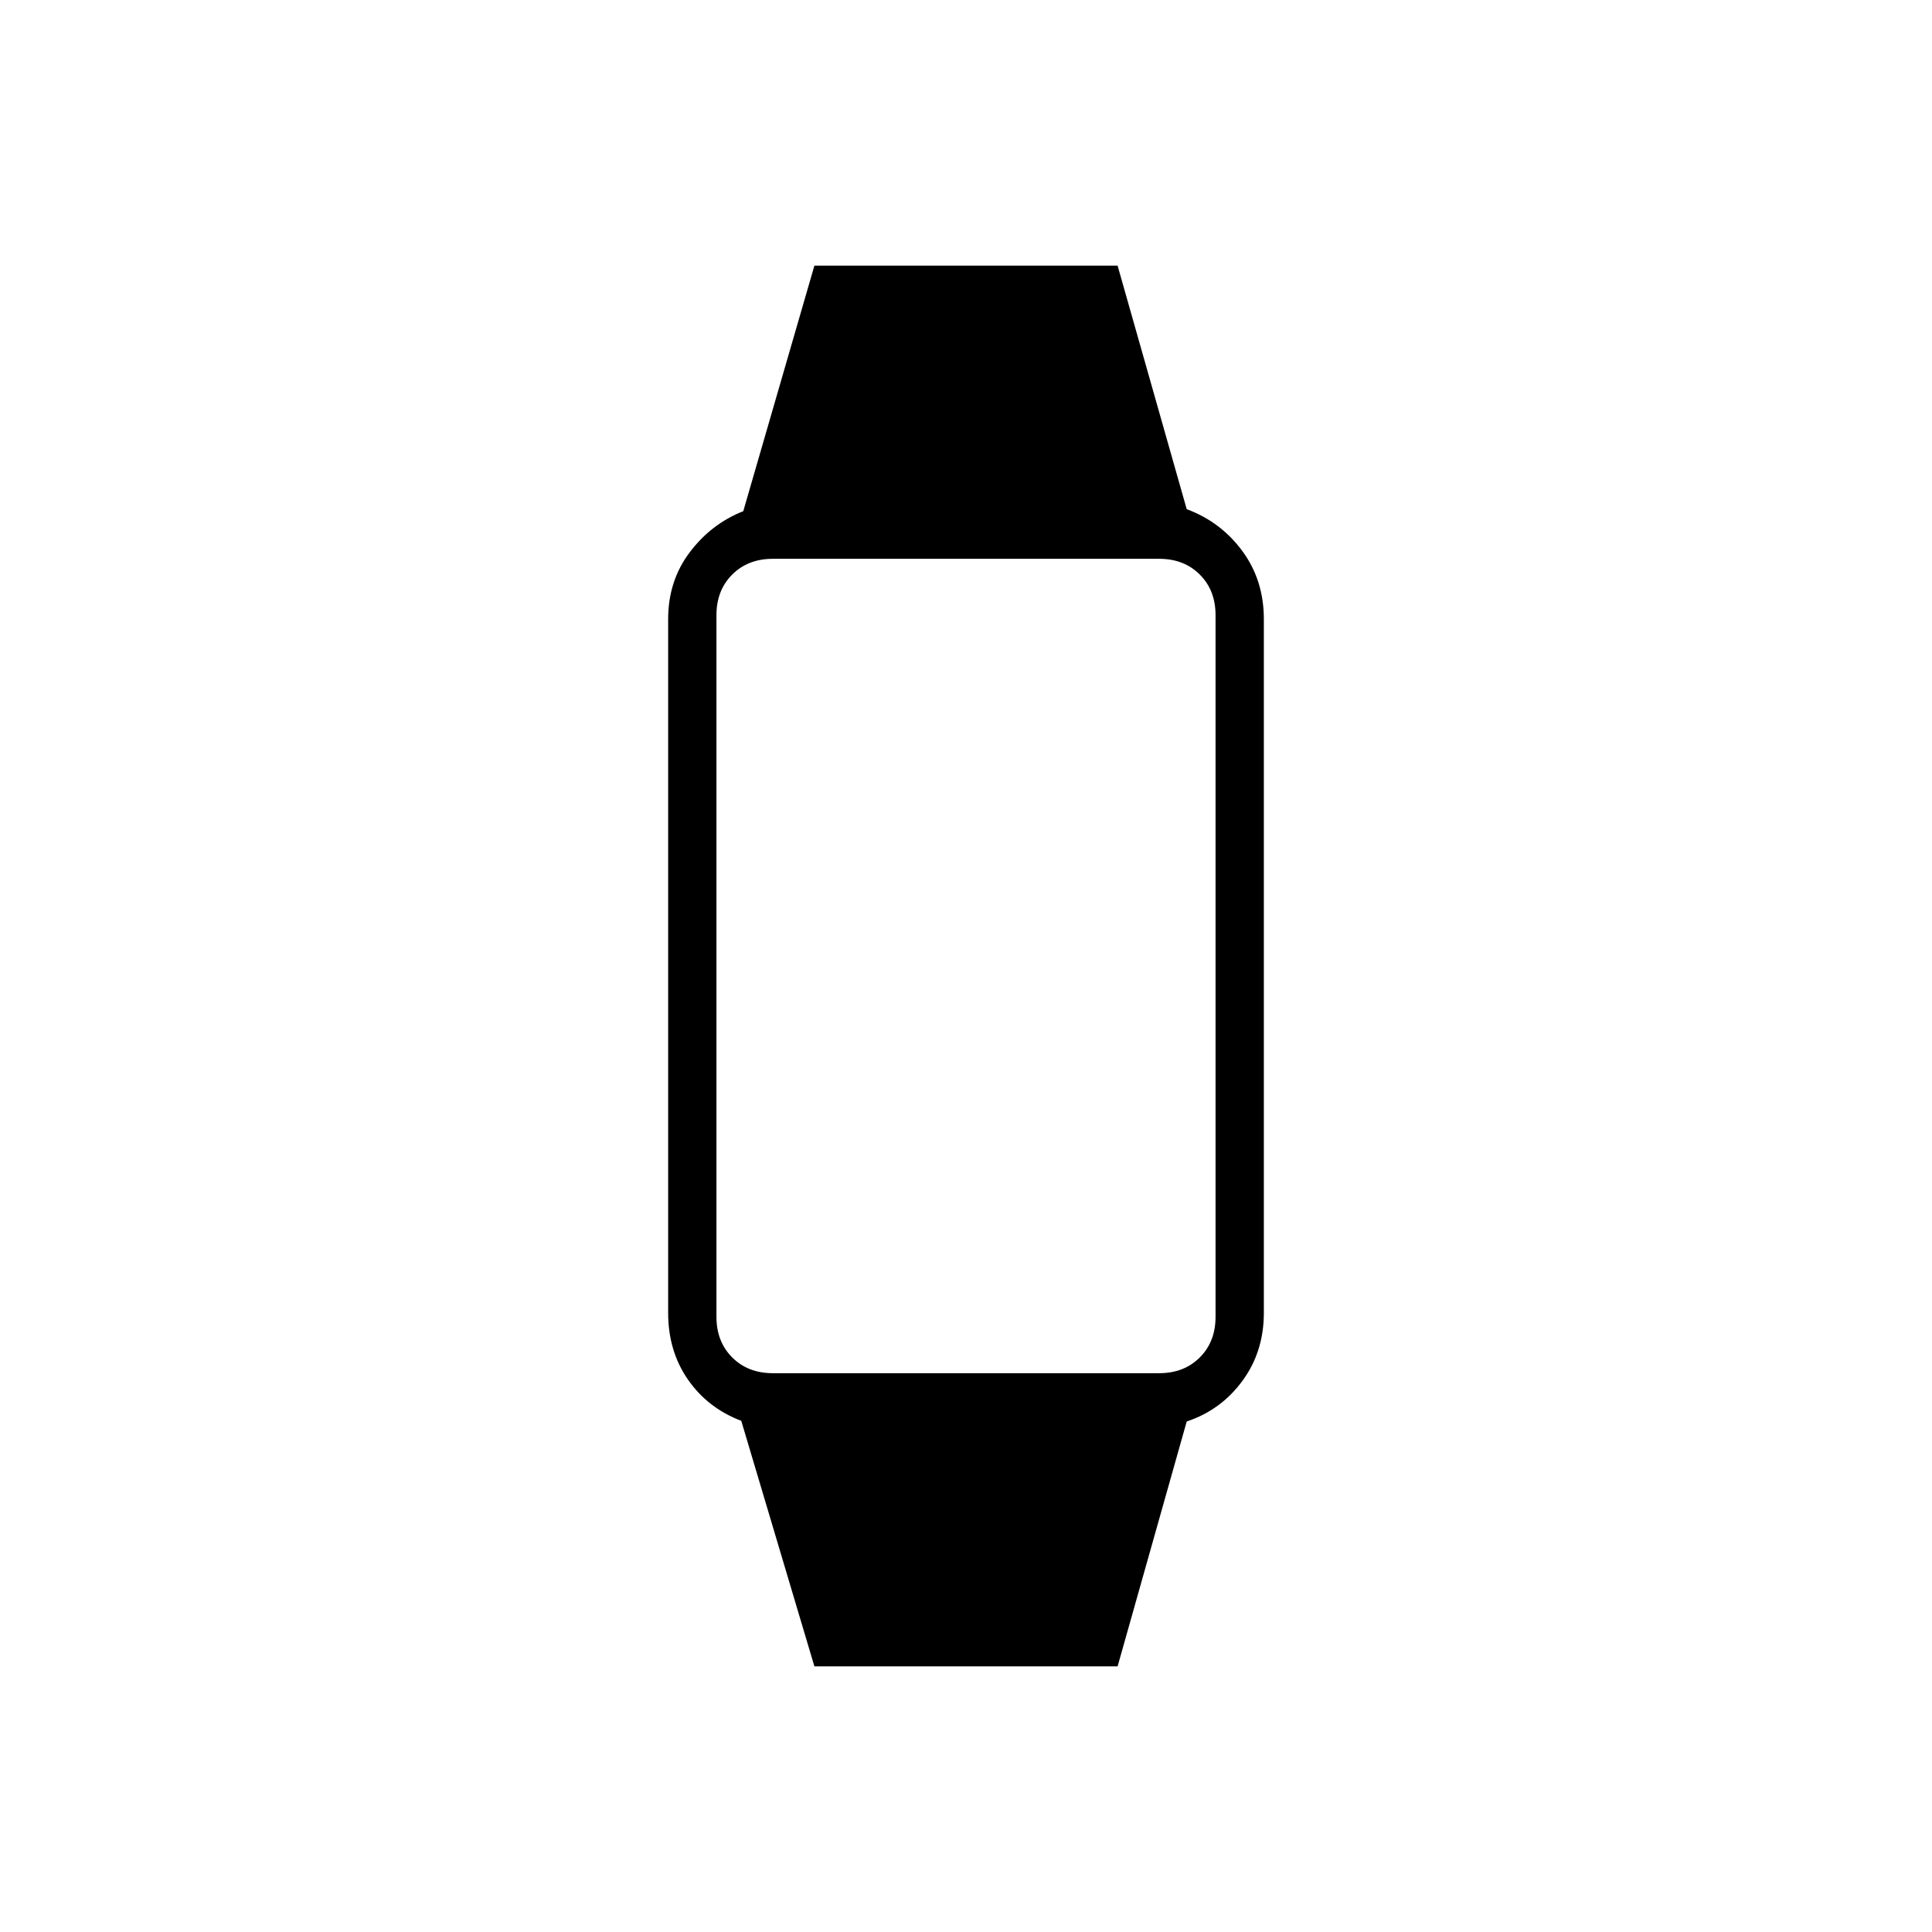 <svg xmlns="http://www.w3.org/2000/svg" height="40" viewBox="0 -960 960 960" width="40"><path d="m404.67-132-36.34-122q-16.66-6.33-26.5-20.5-9.83-14.17-9.83-33.17v-344.66q0-19 10.67-33.17 10.66-14.17 26.66-20.5l35.34-122h150.66l34.34 121q17 6.33 27.66 20.83Q628-671.67 628-652.33v344.66q0 19.34-10.67 33.84-10.66 14.5-27.66 20.16L555.33-132H404.67ZM384-277.67h192q12.33 0 20.17-7.83 7.83-7.83 7.83-20.17v-348.66q0-12.34-7.83-20.17-7.84-7.83-20.17-7.83H384q-12.33 0-20.17 7.83-7.83 7.83-7.83 20.17v348.66q0 12.34 7.83 20.17 7.84 7.83 20.17 7.83Z"/></svg>